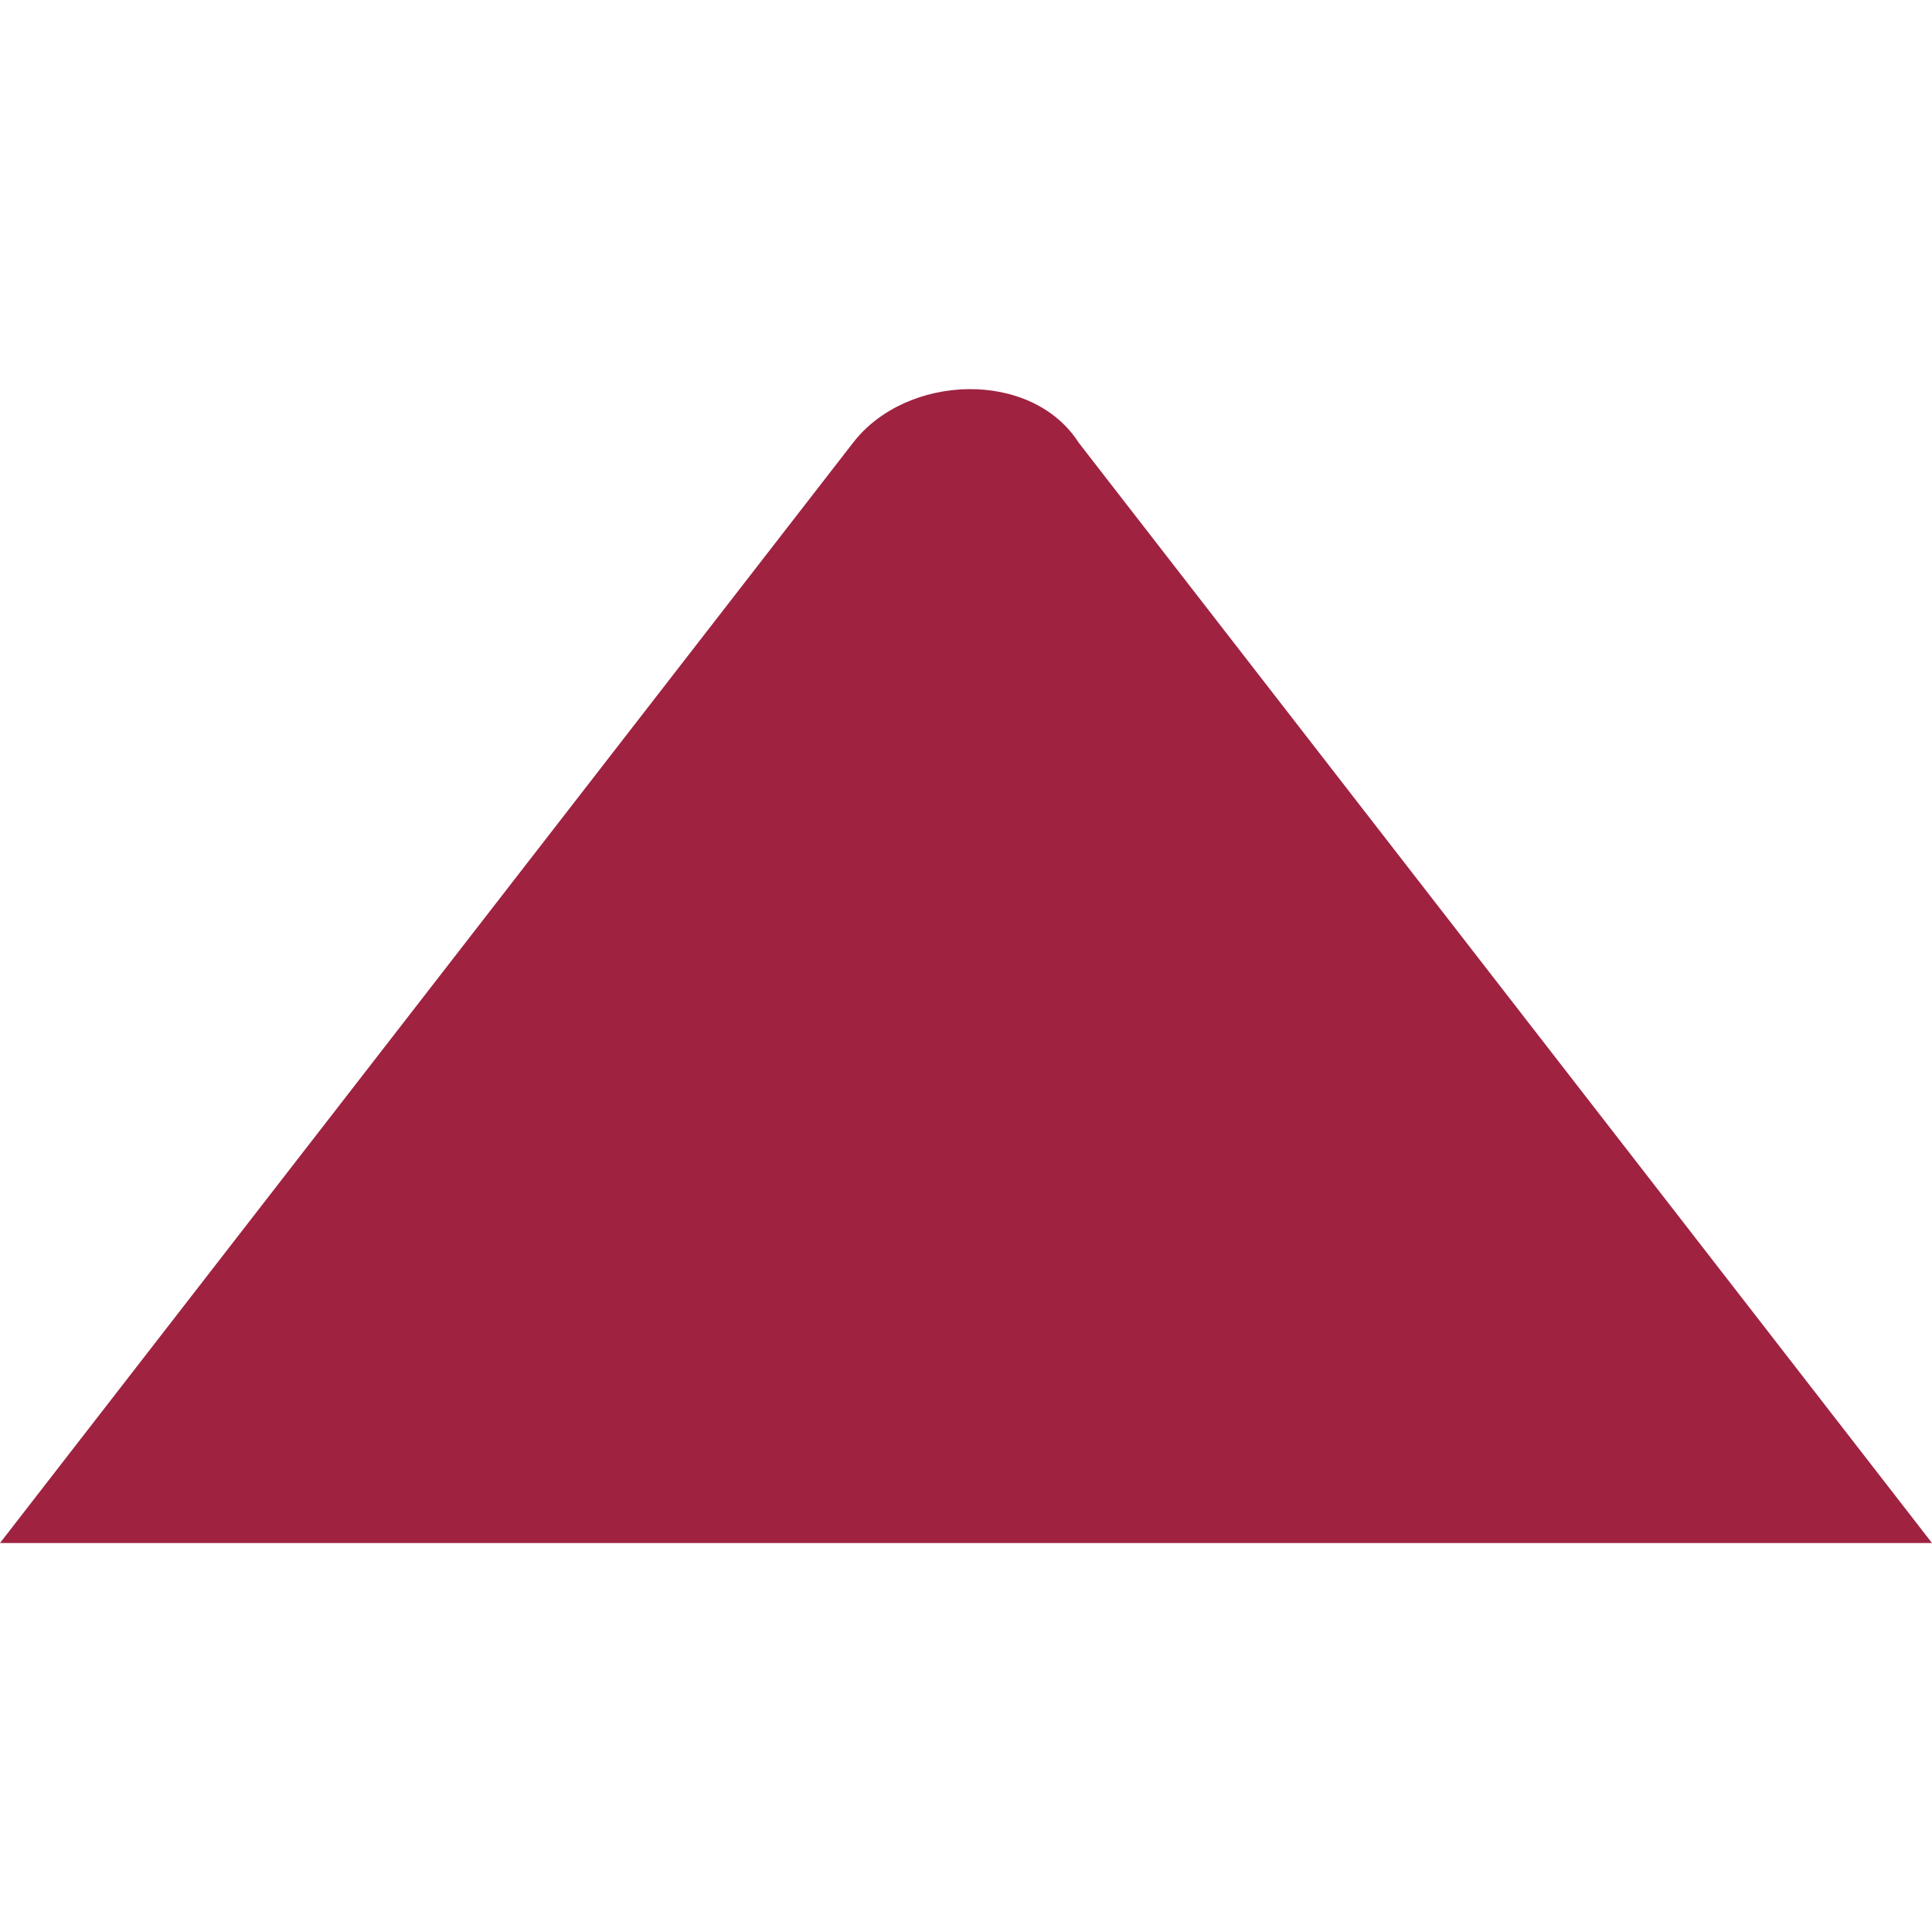 <?xml version="1.0" encoding="UTF-8"?>
<!DOCTYPE svg PUBLIC "-//W3C//DTD SVG 1.1//EN" "http://www.w3.org/Graphics/SVG/1.1/DTD/svg11.dtd">
<!-- Creator: CorelDRAW X5 -->
<svg xmlns="http://www.w3.org/2000/svg" xml:space="preserve" width="30px" height="30px" style="shape-rendering:geometricPrecision; text-rendering:geometricPrecision; image-rendering:optimizeQuality; fill-rule:evenodd; clip-rule:evenodd"
viewBox="0 0 30 30"
 xmlns:xlink="http://www.w3.org/1999/xlink">
 <defs>
  <style type="text/css">
   <![CDATA[
    .fil0 {fill:#9F2241}
   ]]>
  </style>
 </defs>
 <g id="Capa_x0020_1">
  <path class="fil0" d="M-0 23.96l13.247 -17.086c0.831,-1.075 2.771,-1.142 3.503,0l13.25 17.086 -30 0z"/>
 </g>
</svg>
